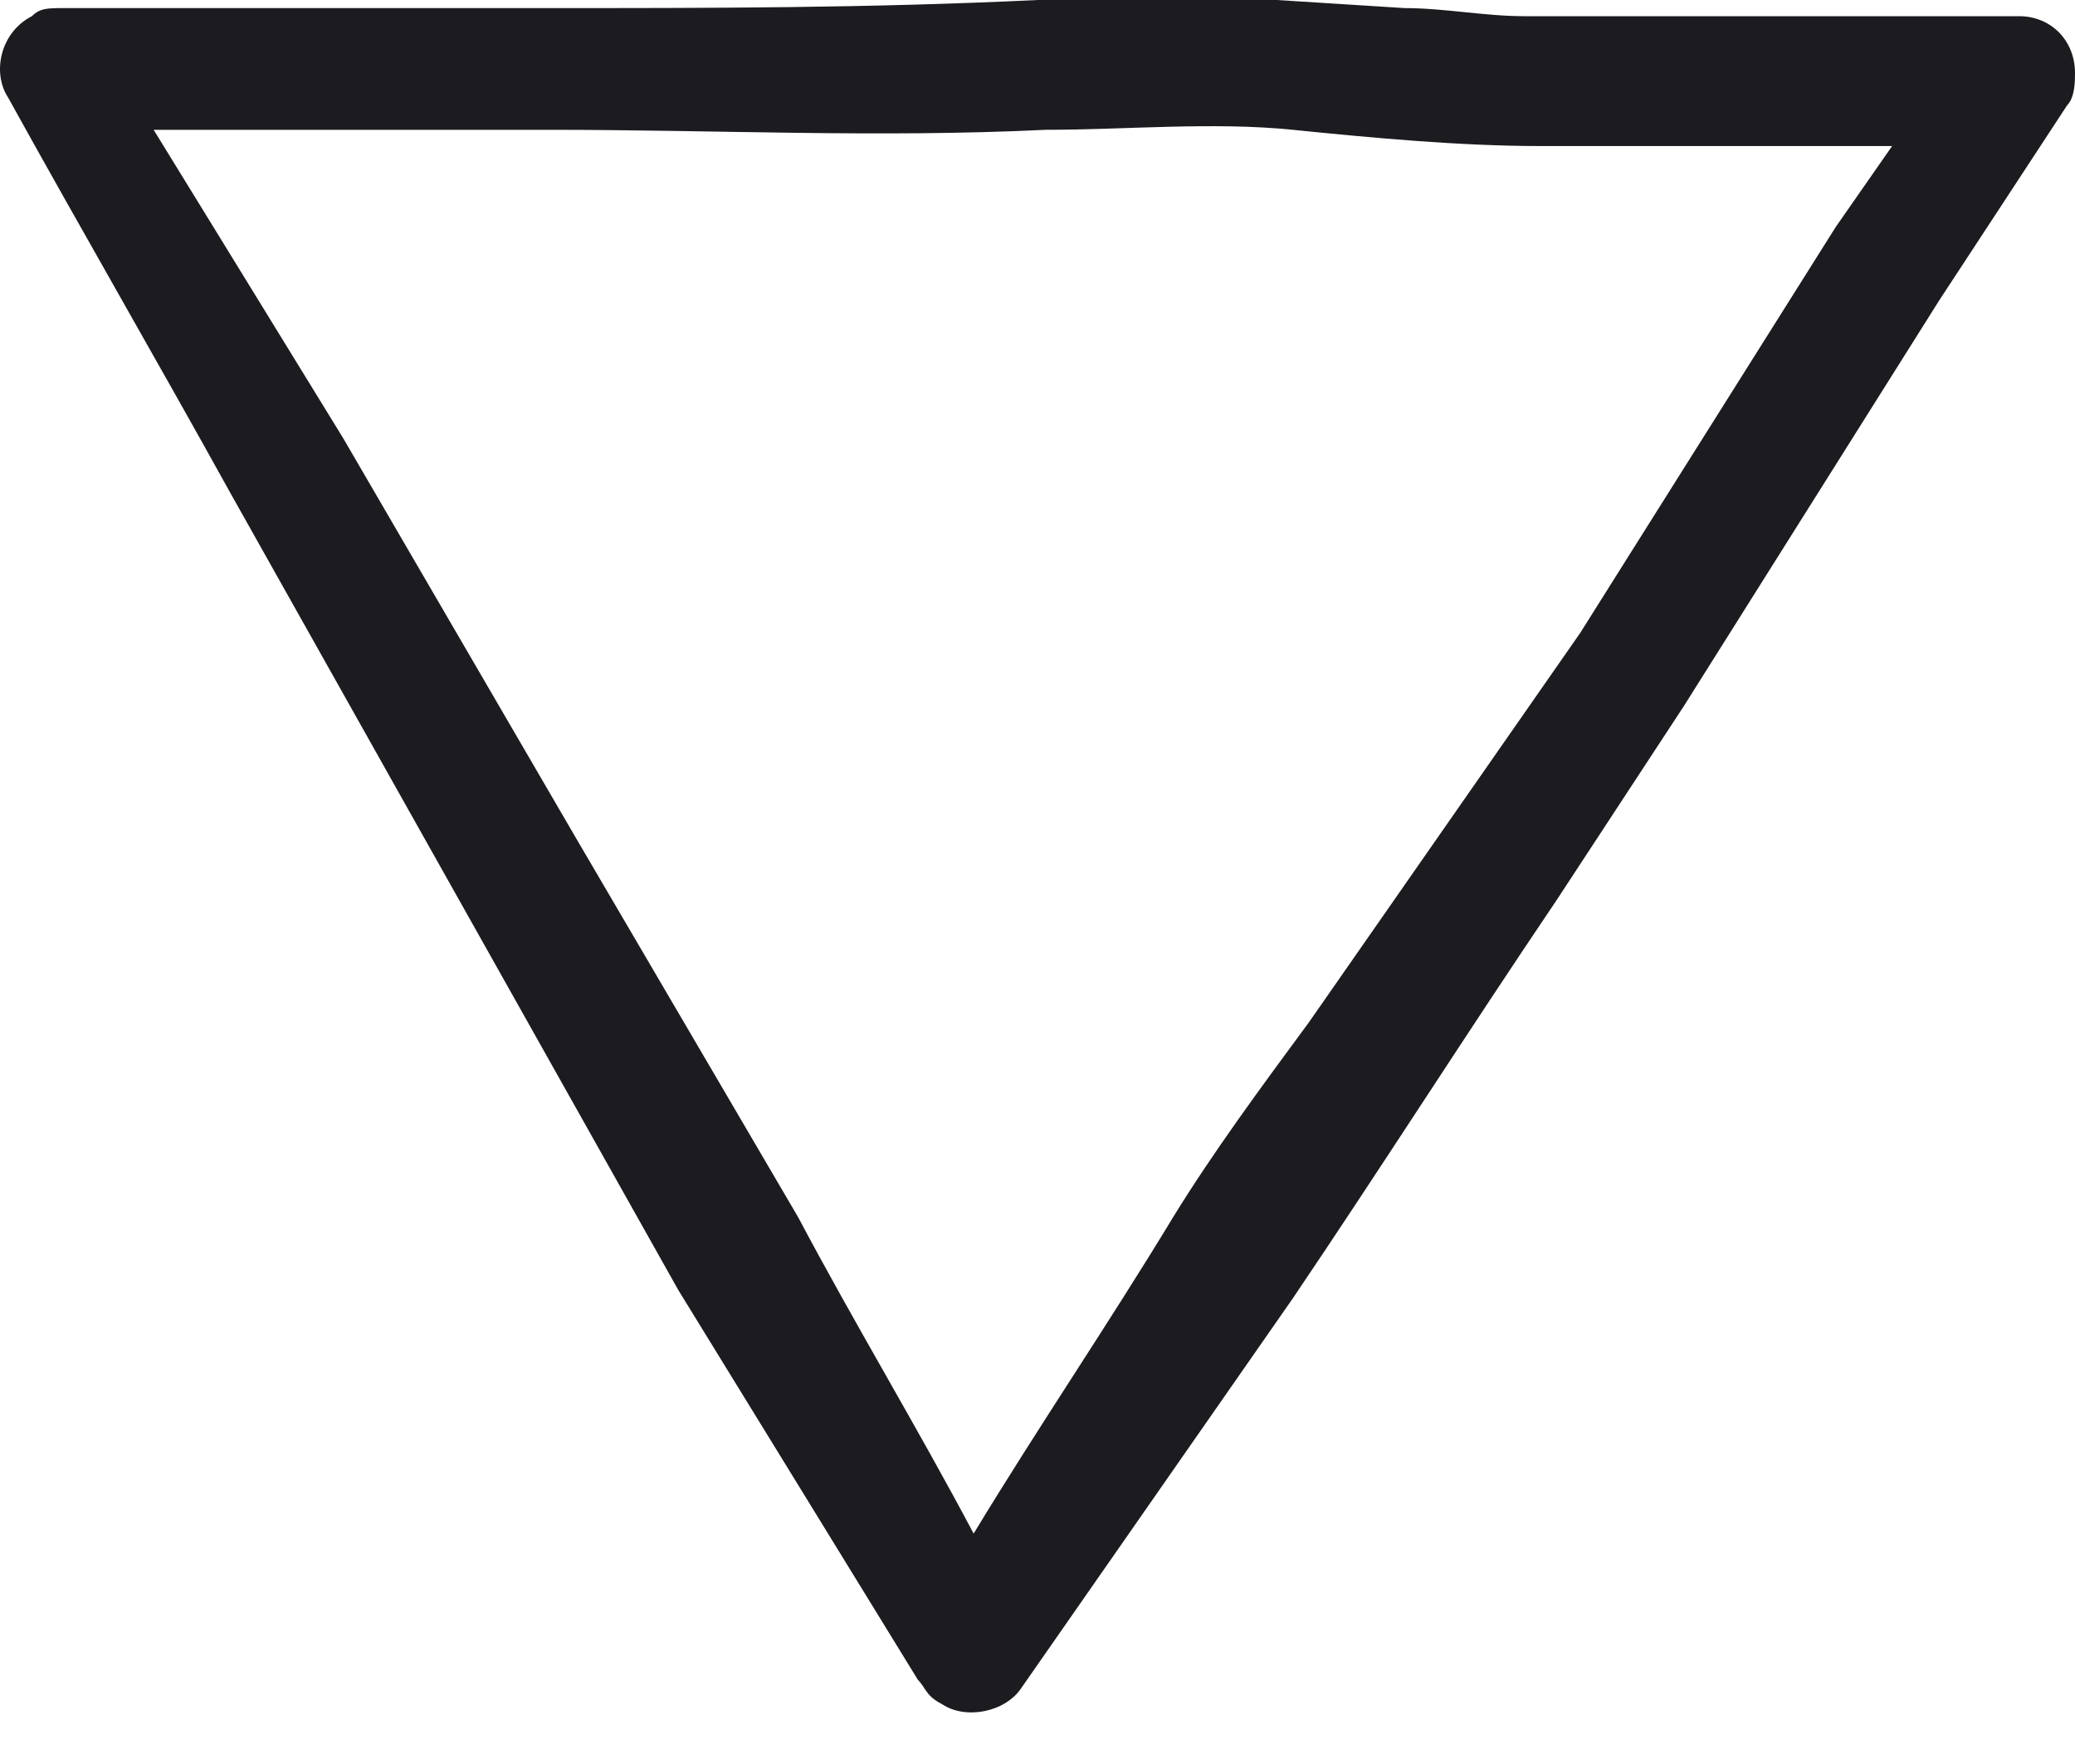 <svg width="40" height="34" viewBox="0 0 40 34" fill="none" xmlns="http://www.w3.org/2000/svg">
<g clip-path="url(#clip0_2_13063)">
<path d="M17.692 32.374C16.923 31.123 16.154 29.872 15.385 28.62L13.077 24.867L4.462 9.54C3.077 7.037 1.538 4.379 0.154 1.876C-0.154 1.407 2.83081e-06 0.625 0.615 0.312C0.769 0.156 0.923 0.156 1.231 0.156L10.461 0.156C13.692 0.156 16.769 0.156 20 -0L22.308 -0C23.077 -0 23.846 -0 24.615 -0L27.077 0.156C27.846 0.156 28.615 0.312 29.385 0.312L38.923 0.312C39.538 0.312 40 0.782 40 1.407C40 1.563 40 1.876 39.846 2.033L37.385 5.786L32.462 13.606L30 17.36C28.308 19.862 26.615 22.521 24.923 25.023L19.692 32.53C19.385 32.999 18.615 33.156 18.154 32.843C17.846 32.687 17.846 32.53 17.692 32.374ZM18.769 29.559C20 27.526 21.385 25.492 22.615 23.459C23.385 22.208 24.308 20.957 25.231 19.706L30.462 12.199L35.385 4.379L38 0.625L39.231 2.815L29.692 2.815C28.154 2.815 26.462 2.658 24.923 2.502C23.385 2.345 21.692 2.502 20.154 2.502C16.923 2.658 13.846 2.502 10.615 2.502L1.077 2.502L2 0.938C2.769 2.189 3.538 3.44 4.308 4.691C5.077 5.943 5.846 7.194 6.615 8.445L11.077 16.108L15.385 23.459C16.462 25.492 17.692 27.526 18.769 29.559Z" fill="#1C1B20"/>
</g>
<defs>
<clipPath id="clip0_2_13063">
<rect width="34" height="40" fill="white" transform="translate(40) rotate(90)"/>
</clipPath>
</defs>
</svg>

